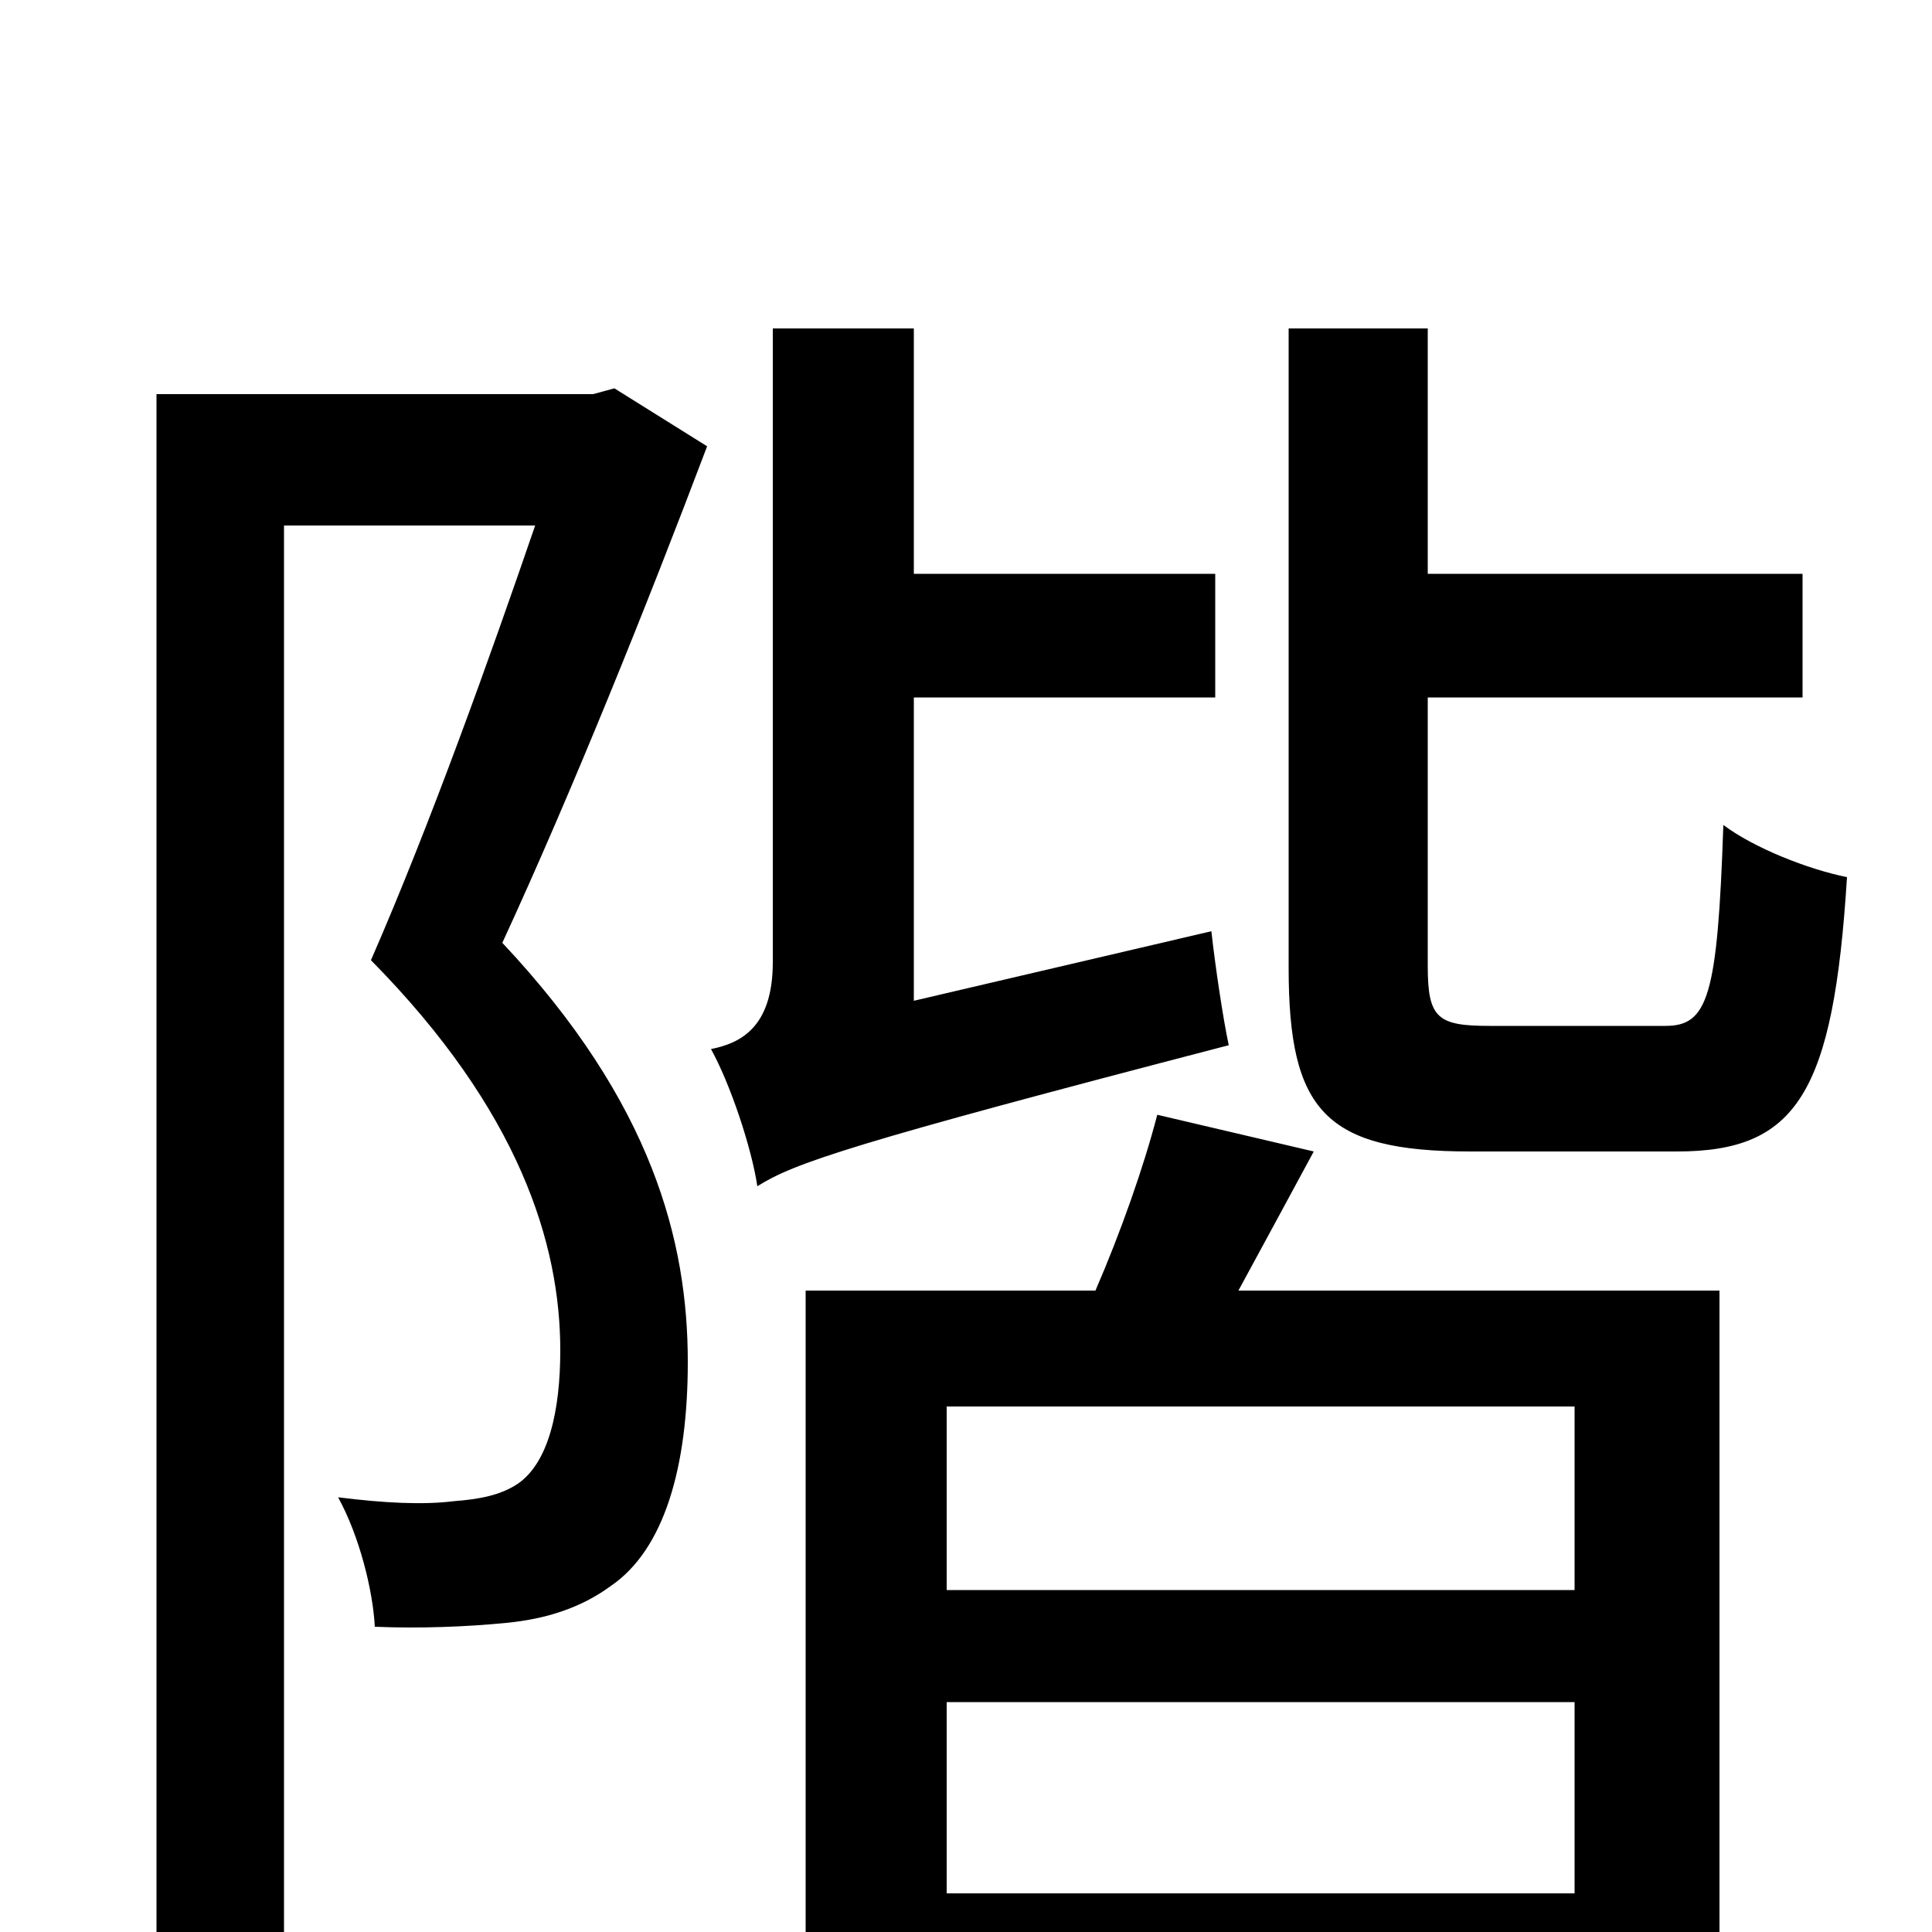 <svg xmlns="http://www.w3.org/2000/svg" viewBox="0 -1000 1000 1000">
	<path fill="#000000" d="M318 -799L307 -796H81V75H147V-728H277C254 -661 223 -574 192 -503C269 -425 290 -356 290 -301C290 -270 284 -243 268 -232C259 -226 248 -224 235 -223C219 -221 199 -222 175 -225C186 -205 193 -177 194 -158C217 -157 242 -158 262 -160C283 -162 301 -168 316 -179C344 -198 356 -241 356 -295C356 -357 338 -429 260 -512C296 -590 335 -687 366 -769ZM473 -482V-639H629V-703H473V-830H400V-502C400 -468 383 -460 368 -457C378 -439 389 -406 392 -386C411 -398 440 -408 636 -459C633 -473 629 -500 627 -518ZM815 -177H490V-272H815ZM490 -20V-119H815V-20ZM599 -423C592 -396 580 -362 567 -332H417V79H490V41H815V75H890V-332H641C653 -354 667 -380 680 -404ZM771 -469C744 -469 739 -473 739 -500V-639H933V-703H739V-830H667V-499C667 -425 686 -404 761 -404H868C930 -404 949 -434 956 -546C936 -550 908 -561 892 -573C889 -484 884 -469 862 -469Z"/>
</svg>
